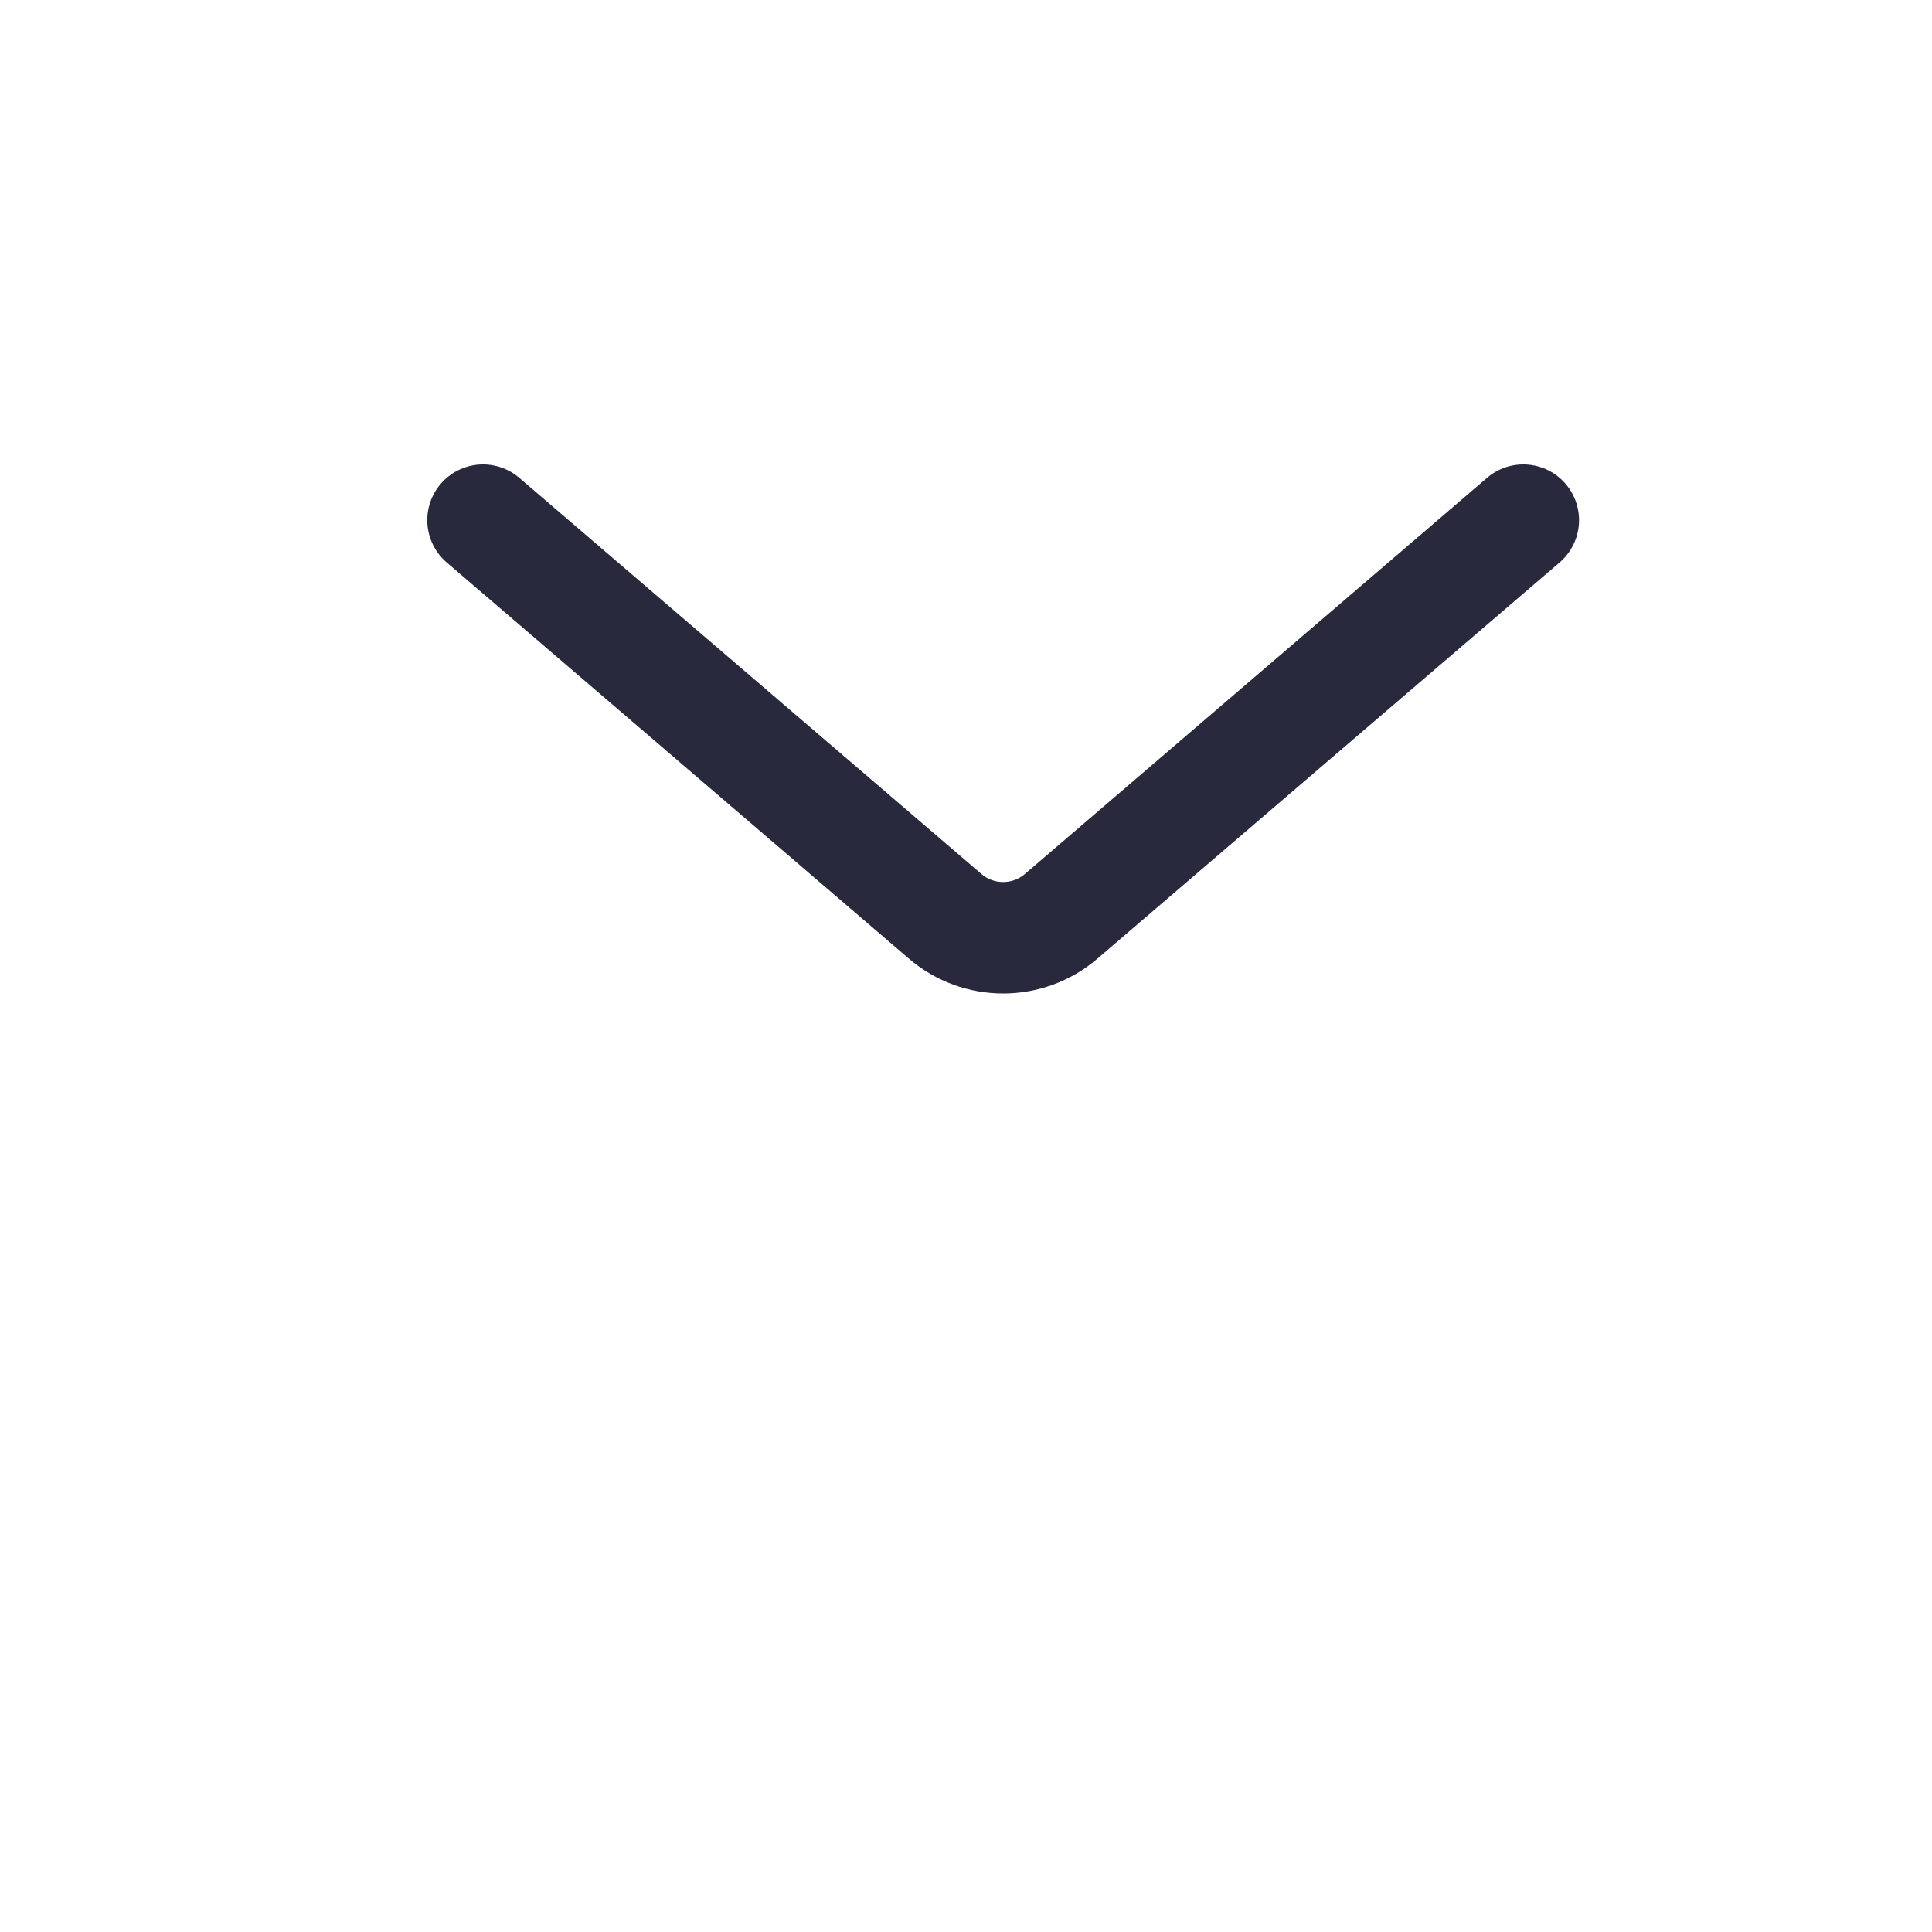<svg width="25" height="25" viewBox="0 0 25 26" fill="none" xmlns="http://www.w3.org/2000/svg">
<path d="M6 7L12.219 12.331C12.668 12.716 13.332 12.716 13.781 12.331L20 7" stroke="#28293D" stroke-width="1.5" stroke-linecap="round"/>
</svg>
